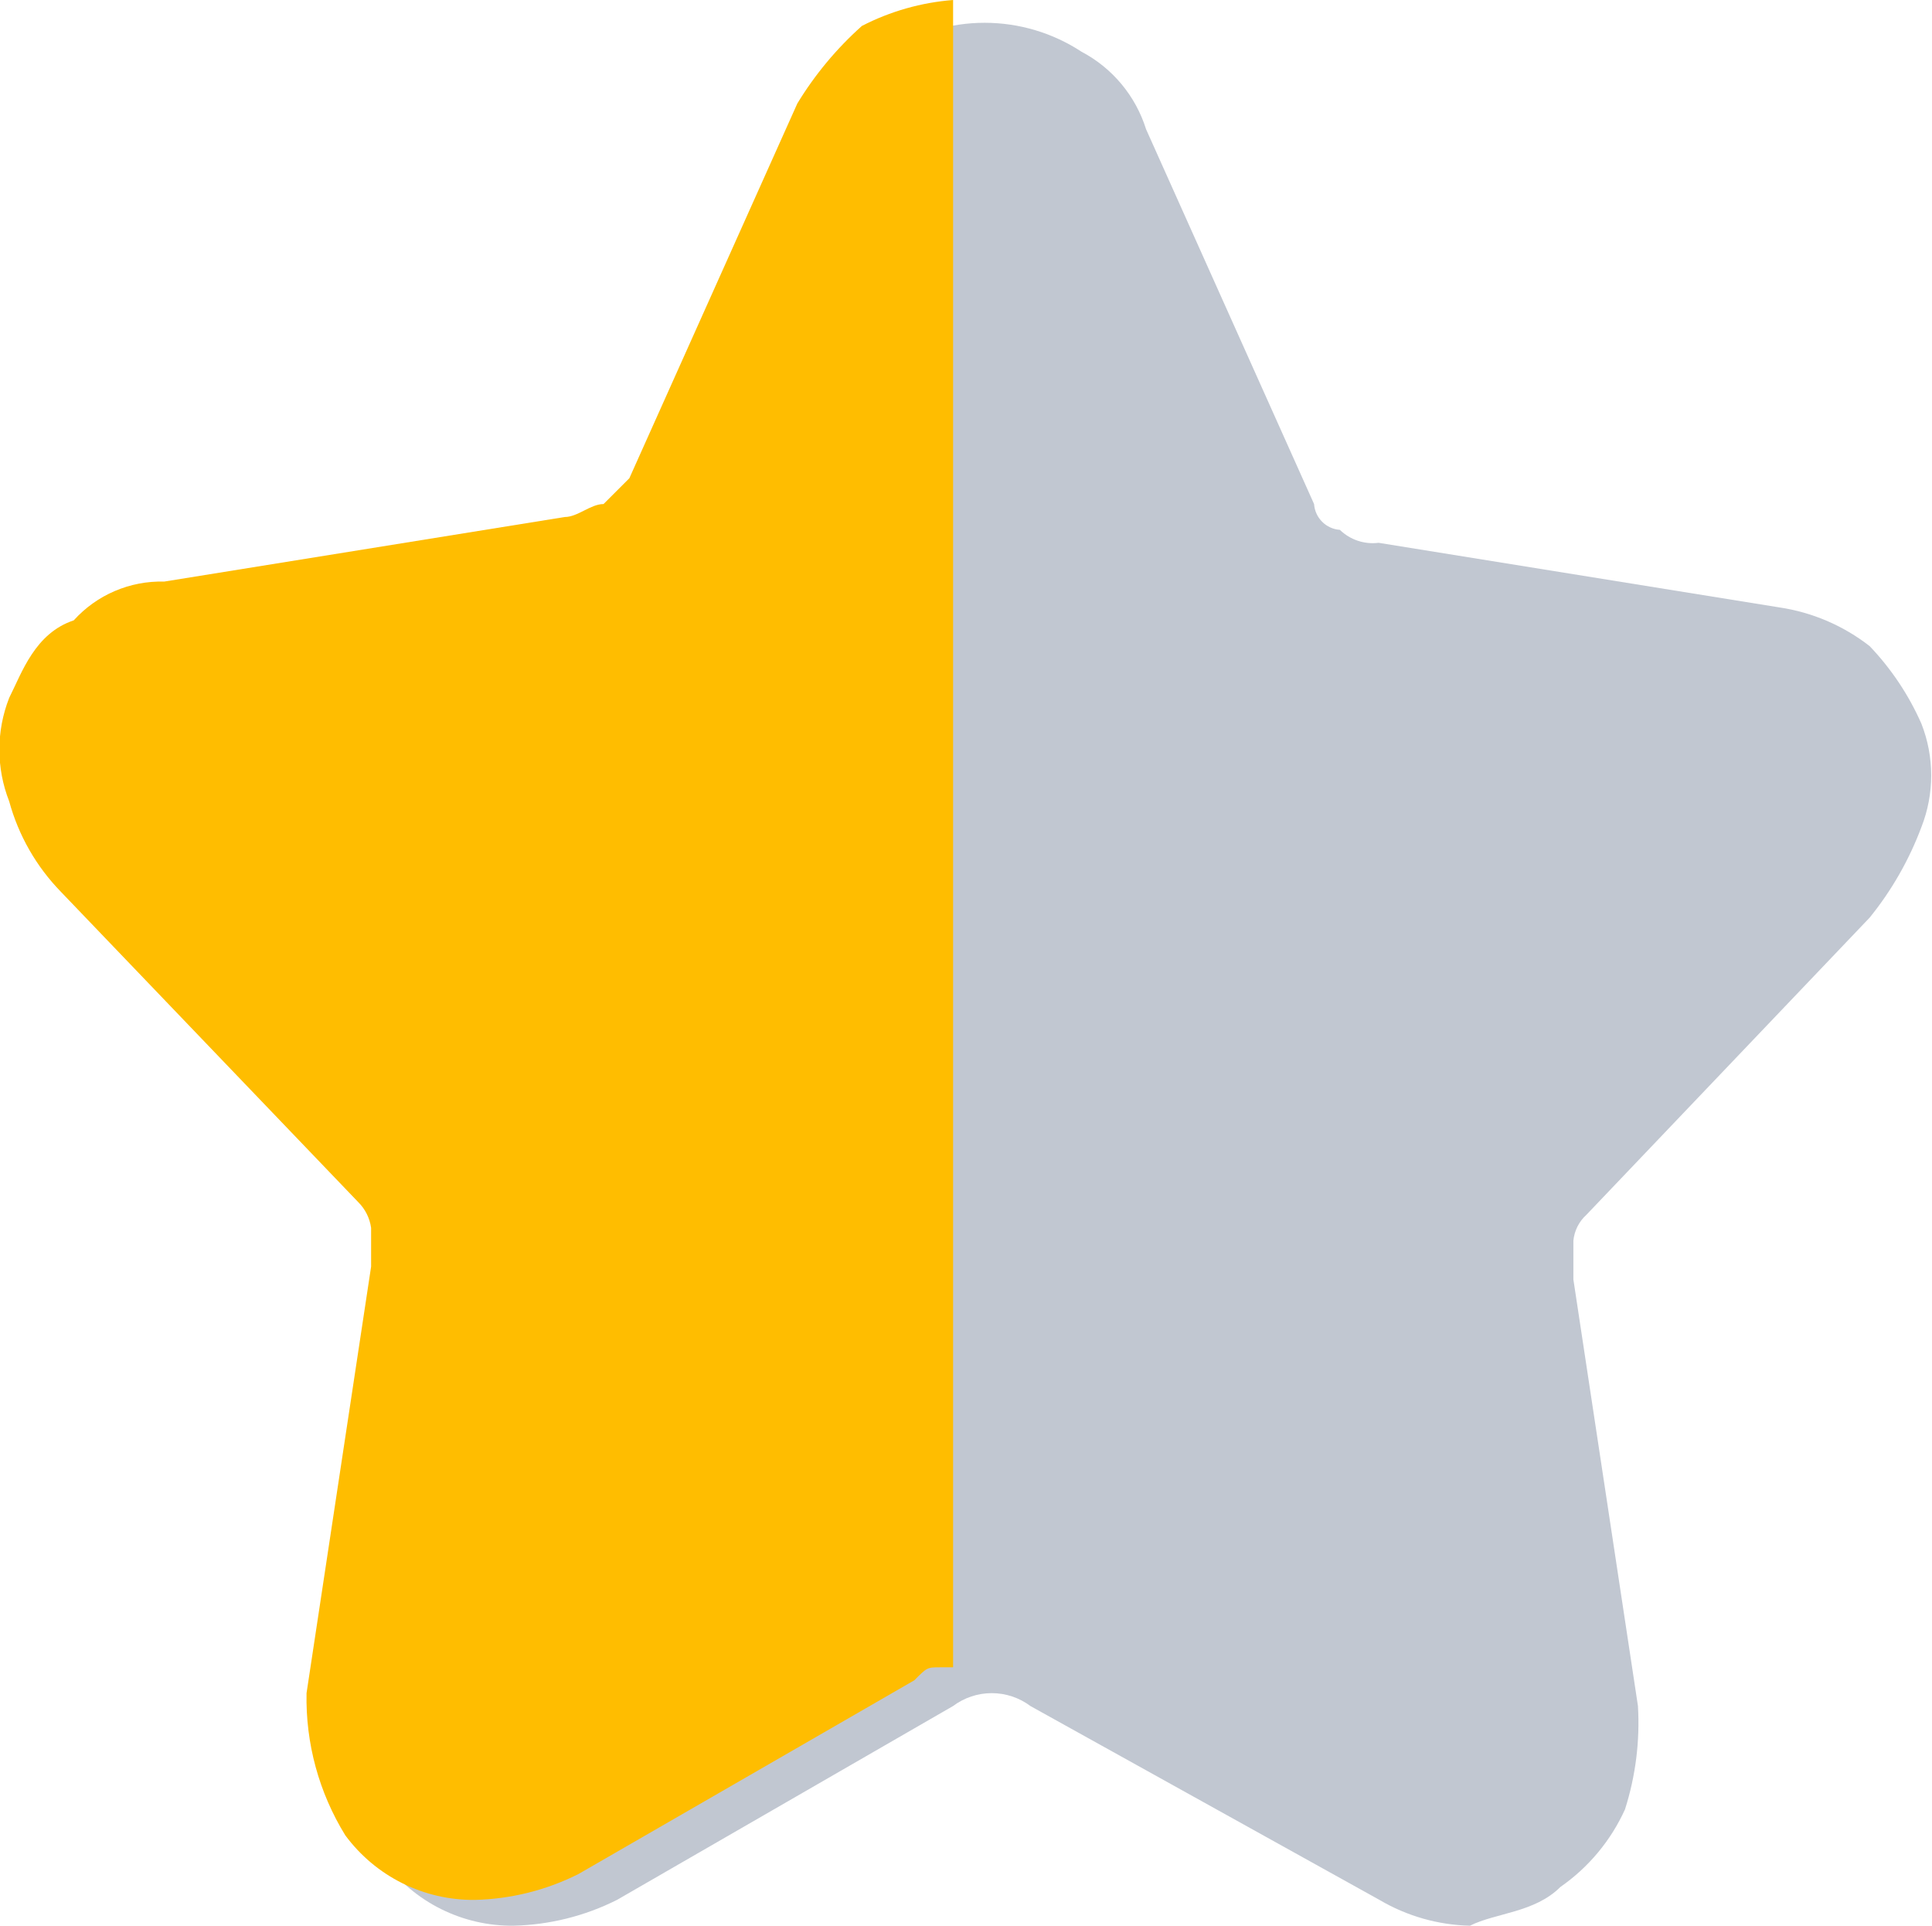 <svg xmlns="http://www.w3.org/2000/svg" xmlns:xlink="http://www.w3.org/1999/xlink" width="16.399" height="16.345" viewBox="0 0 16.399 16.345">
  <defs>
    <clipPath id="clip-path">
      <path id="Path_157" data-name="Path 157" d="M345.861,290.794a.34.34,0,0,0-.11.219v.329l.548,3.62a2.415,2.415,0,0,1-.11.878,1.612,1.612,0,0,1-.548.658c-.219.219-.548.219-.768.329a1.585,1.585,0,0,1-.768-.219l-2.962-1.645a.548.548,0,0,0-.658,0l-2.852,1.645a2.066,2.066,0,0,1-.878.219,1.35,1.35,0,0,1-1.1-.548,2.211,2.211,0,0,1-.329-1.207l.548-3.62v-.329a.383.383,0,0,0-.11-.219l-2.523-2.633a1.768,1.768,0,0,1-.439-.768,1.2,1.2,0,0,1,0-.878c.11-.219.219-.548.439-.658a1,1,0,0,1,.768-.329l3.4-.548c.11,0,.219-.11.329-.11l.219-.219,1.426-3.181a2.907,2.907,0,0,1,.548-.658,1.5,1.5,0,0,1,1.645,0,1.123,1.123,0,0,1,.548.658l1.426,3.181a.236.236,0,0,0,.219.219.4.4,0,0,0,.329.11l3.4.548a1.639,1.639,0,0,1,.768.329,2.294,2.294,0,0,1,.439.658,1.2,1.2,0,0,1,0,.878,2.749,2.749,0,0,1-.439.768Z" transform="translate(-332.725 -280.675)"/>
    </clipPath>
    <clipPath id="clip-path-2">
      <rect id="Rectangle_534" data-name="Rectangle 534" width="428" height="926" transform="translate(0 -0.289)"/>
    </clipPath>
    <clipPath id="clip-path-3">
      <path id="Path_158" data-name="Path 158" d="M340.515,280.5v14.151h-.11c-.11,0-.11,0-.219.11l-2.852,1.645a2.067,2.067,0,0,1-.878.219,1.35,1.35,0,0,1-1.1-.548,2.211,2.211,0,0,1-.329-1.207l.548-3.62v-.329a.383.383,0,0,0-.11-.219l-2.523-2.633a1.768,1.768,0,0,1-.439-.768,1.2,1.2,0,0,1,0-.878c.11-.219.219-.548.548-.658a1,1,0,0,1,.768-.329l3.4-.548c.11,0,.219-.11.329-.11l.219-.219,1.426-3.181a2.908,2.908,0,0,1,.548-.658A2.034,2.034,0,0,1,340.515,280.5Z" transform="translate(-332.425 -280.5)"/>
    </clipPath>
  </defs>
  <g id="Group_1181" data-name="Group 1181" transform="translate(-364.653 -308.139)">
    <g id="Group_744" data-name="Group 744" transform="translate(364.982 308.331)">
      <g id="Group_743" data-name="Group 743" clip-path="url(#clip-path)">
        <g id="Group_742" data-name="Group 742" transform="translate(-364.982 -308.042)" clip-path="url(#clip-path-2)">
          <rect id="Rectangle_533" data-name="Rectangle 533" width="18.209" height="18.319" transform="translate(363.858 306.863)" fill="#c1c7d1"/>
        </g>
      </g>
    </g>
    <g id="Group_747" data-name="Group 747" transform="translate(364.653 308.139)">
      <g id="Group_746" data-name="Group 746" transform="translate(0 0)" clip-path="url(#clip-path-3)">
        <g id="Group_745" data-name="Group 745" transform="translate(-364.653 -307.85)" clip-path="url(#clip-path-2)">
          <rect id="Rectangle_535" data-name="Rectangle 535" width="10.202" height="18.209" transform="translate(363.639 306.753)" fill="#ffbd00"/>
        </g>
      </g>
    </g>
  </g>
</svg>
